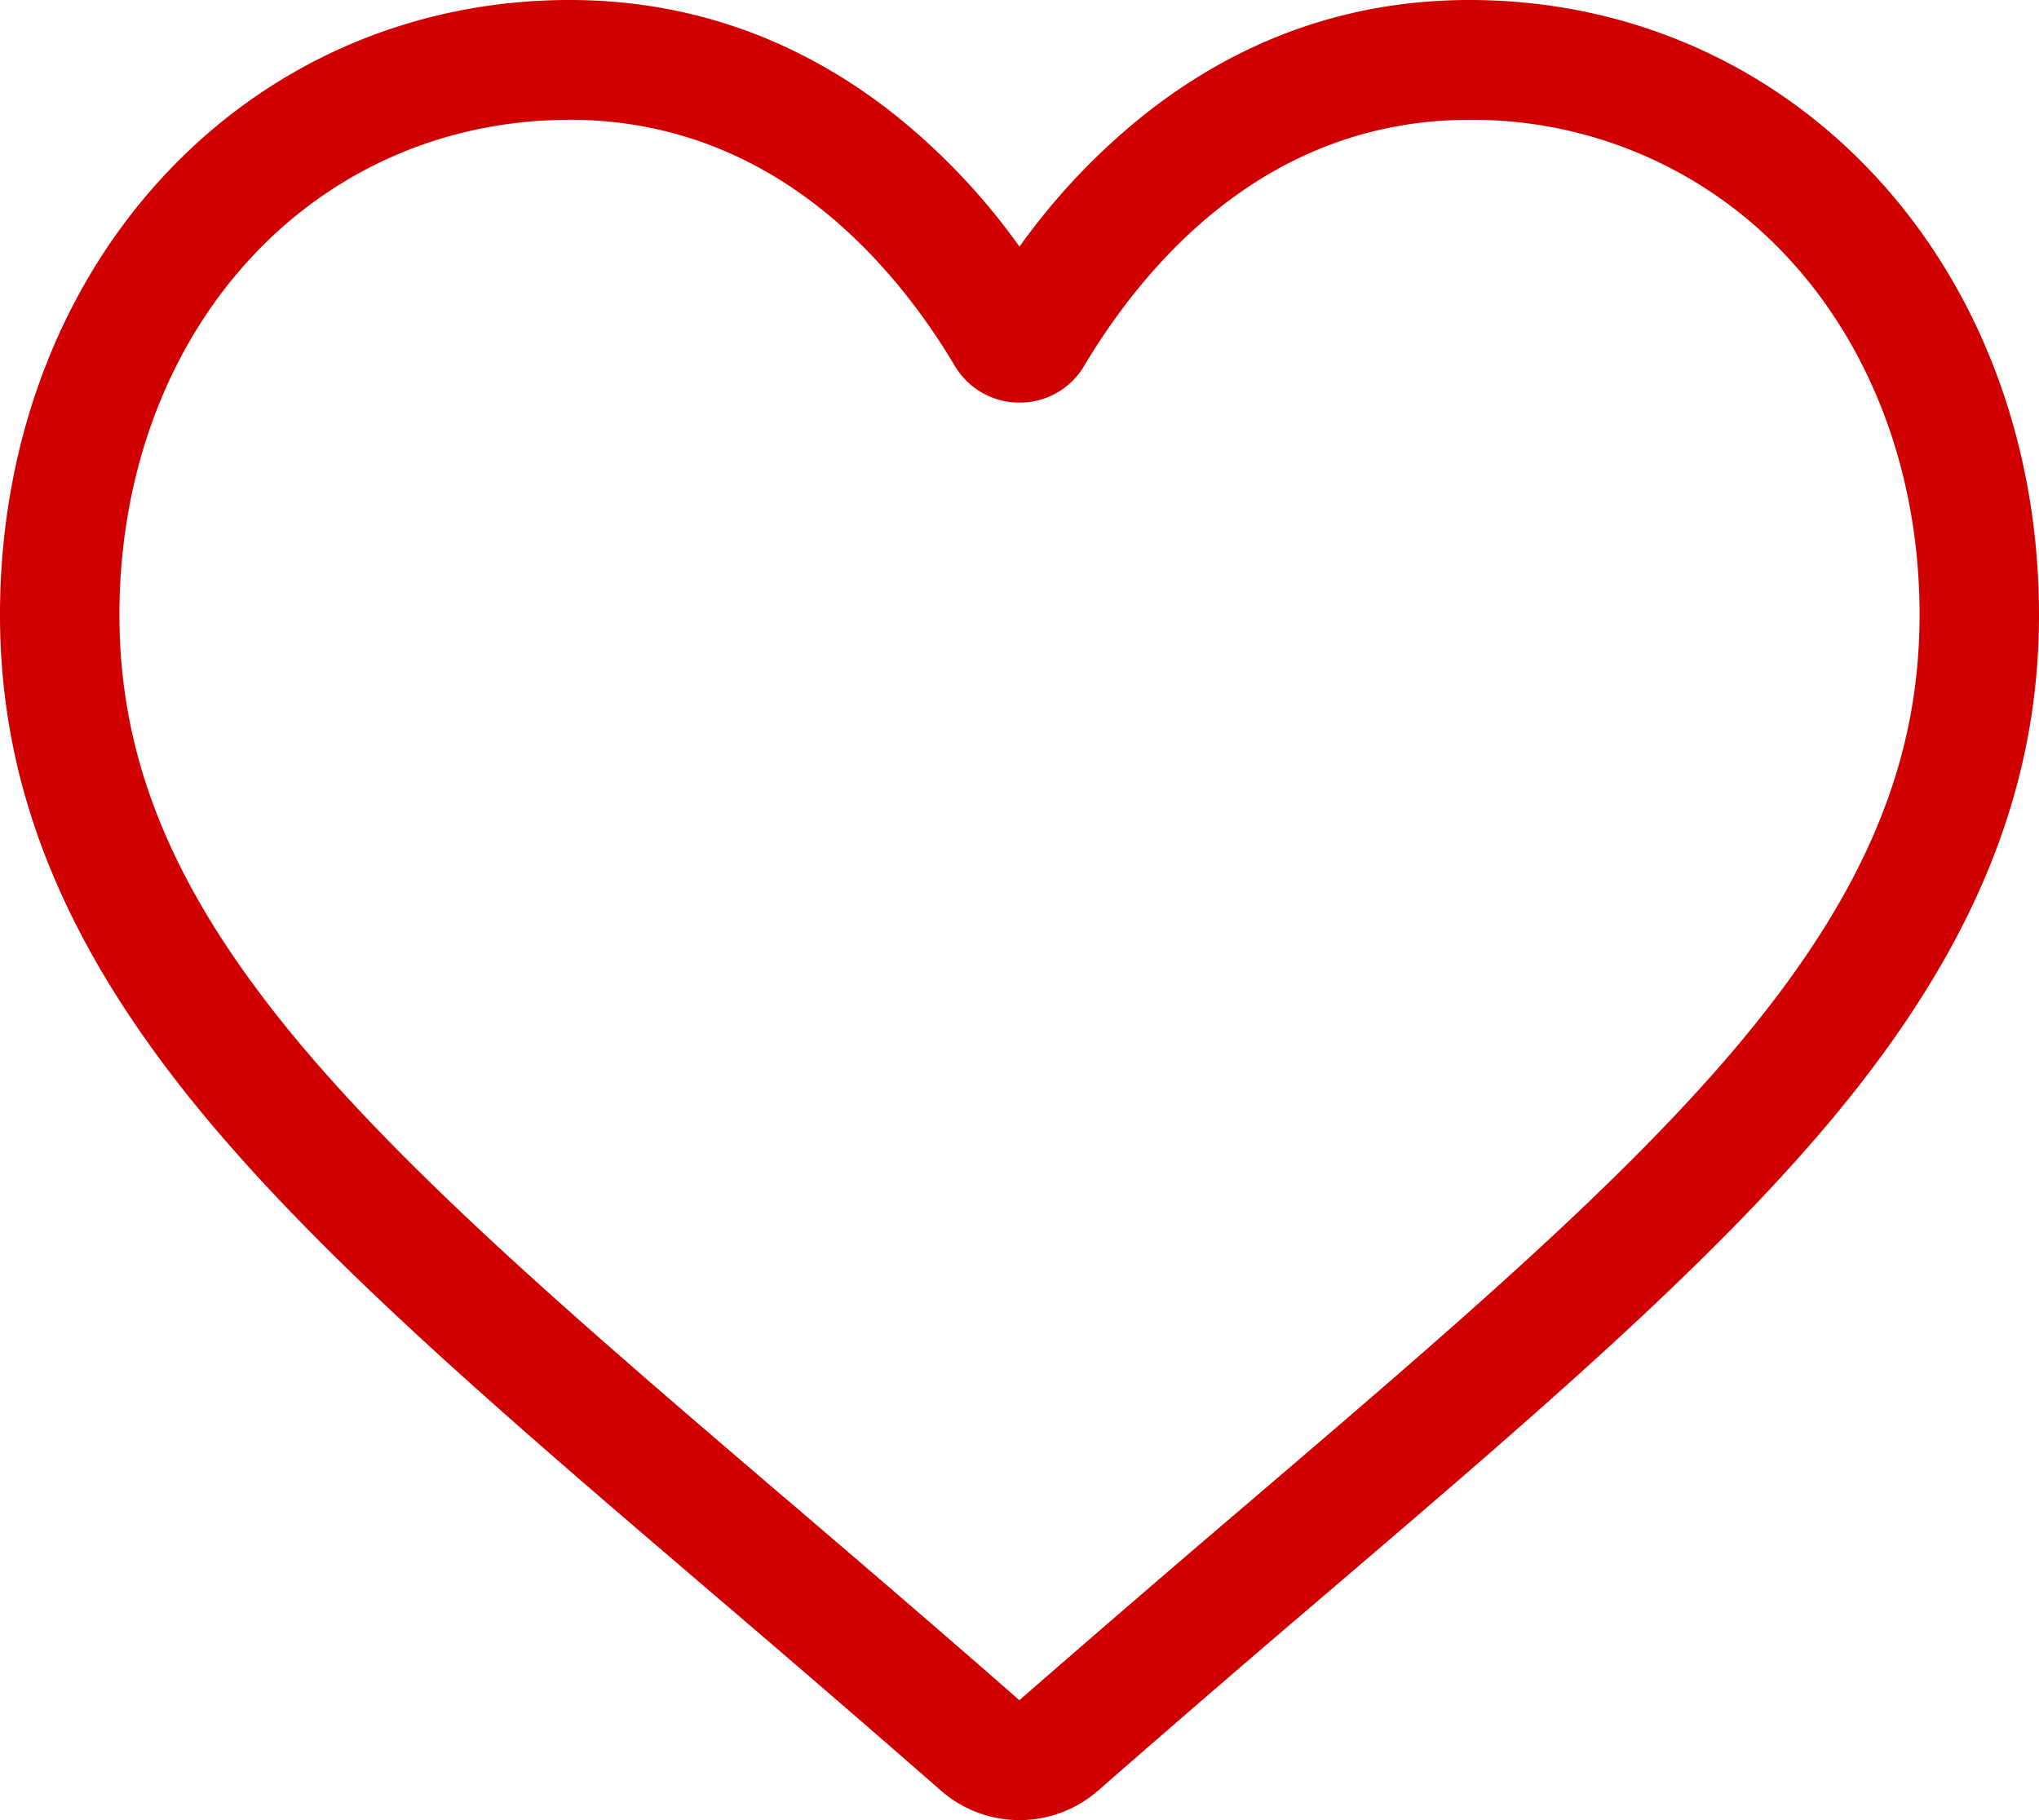 <svg width="28" height="25" fill="none" xmlns="http://www.w3.org/2000/svg"><path d="M14 25c-.399 0-.783-.145-1.082-.408a325.333 325.333 0 00-3.184-2.748l-.005-.005c-2.821-2.412-5.257-4.496-6.952-6.548C.882 12.997 0 10.821 0 8.445c0-2.309.789-4.44 2.221-5.998C3.671.869 5.66 0 7.822 0c1.616 0 3.096.513 4.4 1.524A9.02 9.02 0 0114 3.388a9.021 9.021 0 011.779-1.864C17.082.513 18.562 0 20.179 0c2.162 0 4.15.869 5.6 2.447C27.211 4.006 28 6.136 28 8.445c0 2.376-.882 4.552-2.777 6.846-1.695 2.052-4.13 4.136-6.951 6.548a321.28 321.28 0 00-3.19 2.753A1.64 1.64 0 0114 25zM7.822 1.646c-1.699 0-3.26.68-4.395 1.916C2.275 4.817 1.64 6.551 1.64 8.445c0 1.999.74 3.786 2.4 5.796 1.604 1.942 3.99 3.983 6.752 6.346l.006.004c.965.826 2.06 1.762 3.2 2.762a383.634 383.634 0 013.21-2.767c2.763-2.362 5.148-4.403 6.752-6.345 1.66-2.01 2.4-3.797 2.4-5.796 0-1.894-.635-3.628-1.787-4.883a5.897 5.897 0 00-4.395-1.916c-1.244 0-2.387.397-3.396 1.18-.9.698-1.525 1.58-1.893 2.198A1.026 1.026 0 0114 5.53c-.368 0-.7-.19-.89-.507-.366-.618-.993-1.5-1.892-2.198-1.009-.783-2.152-1.18-3.396-1.18z" fill="#D00000"/></svg>